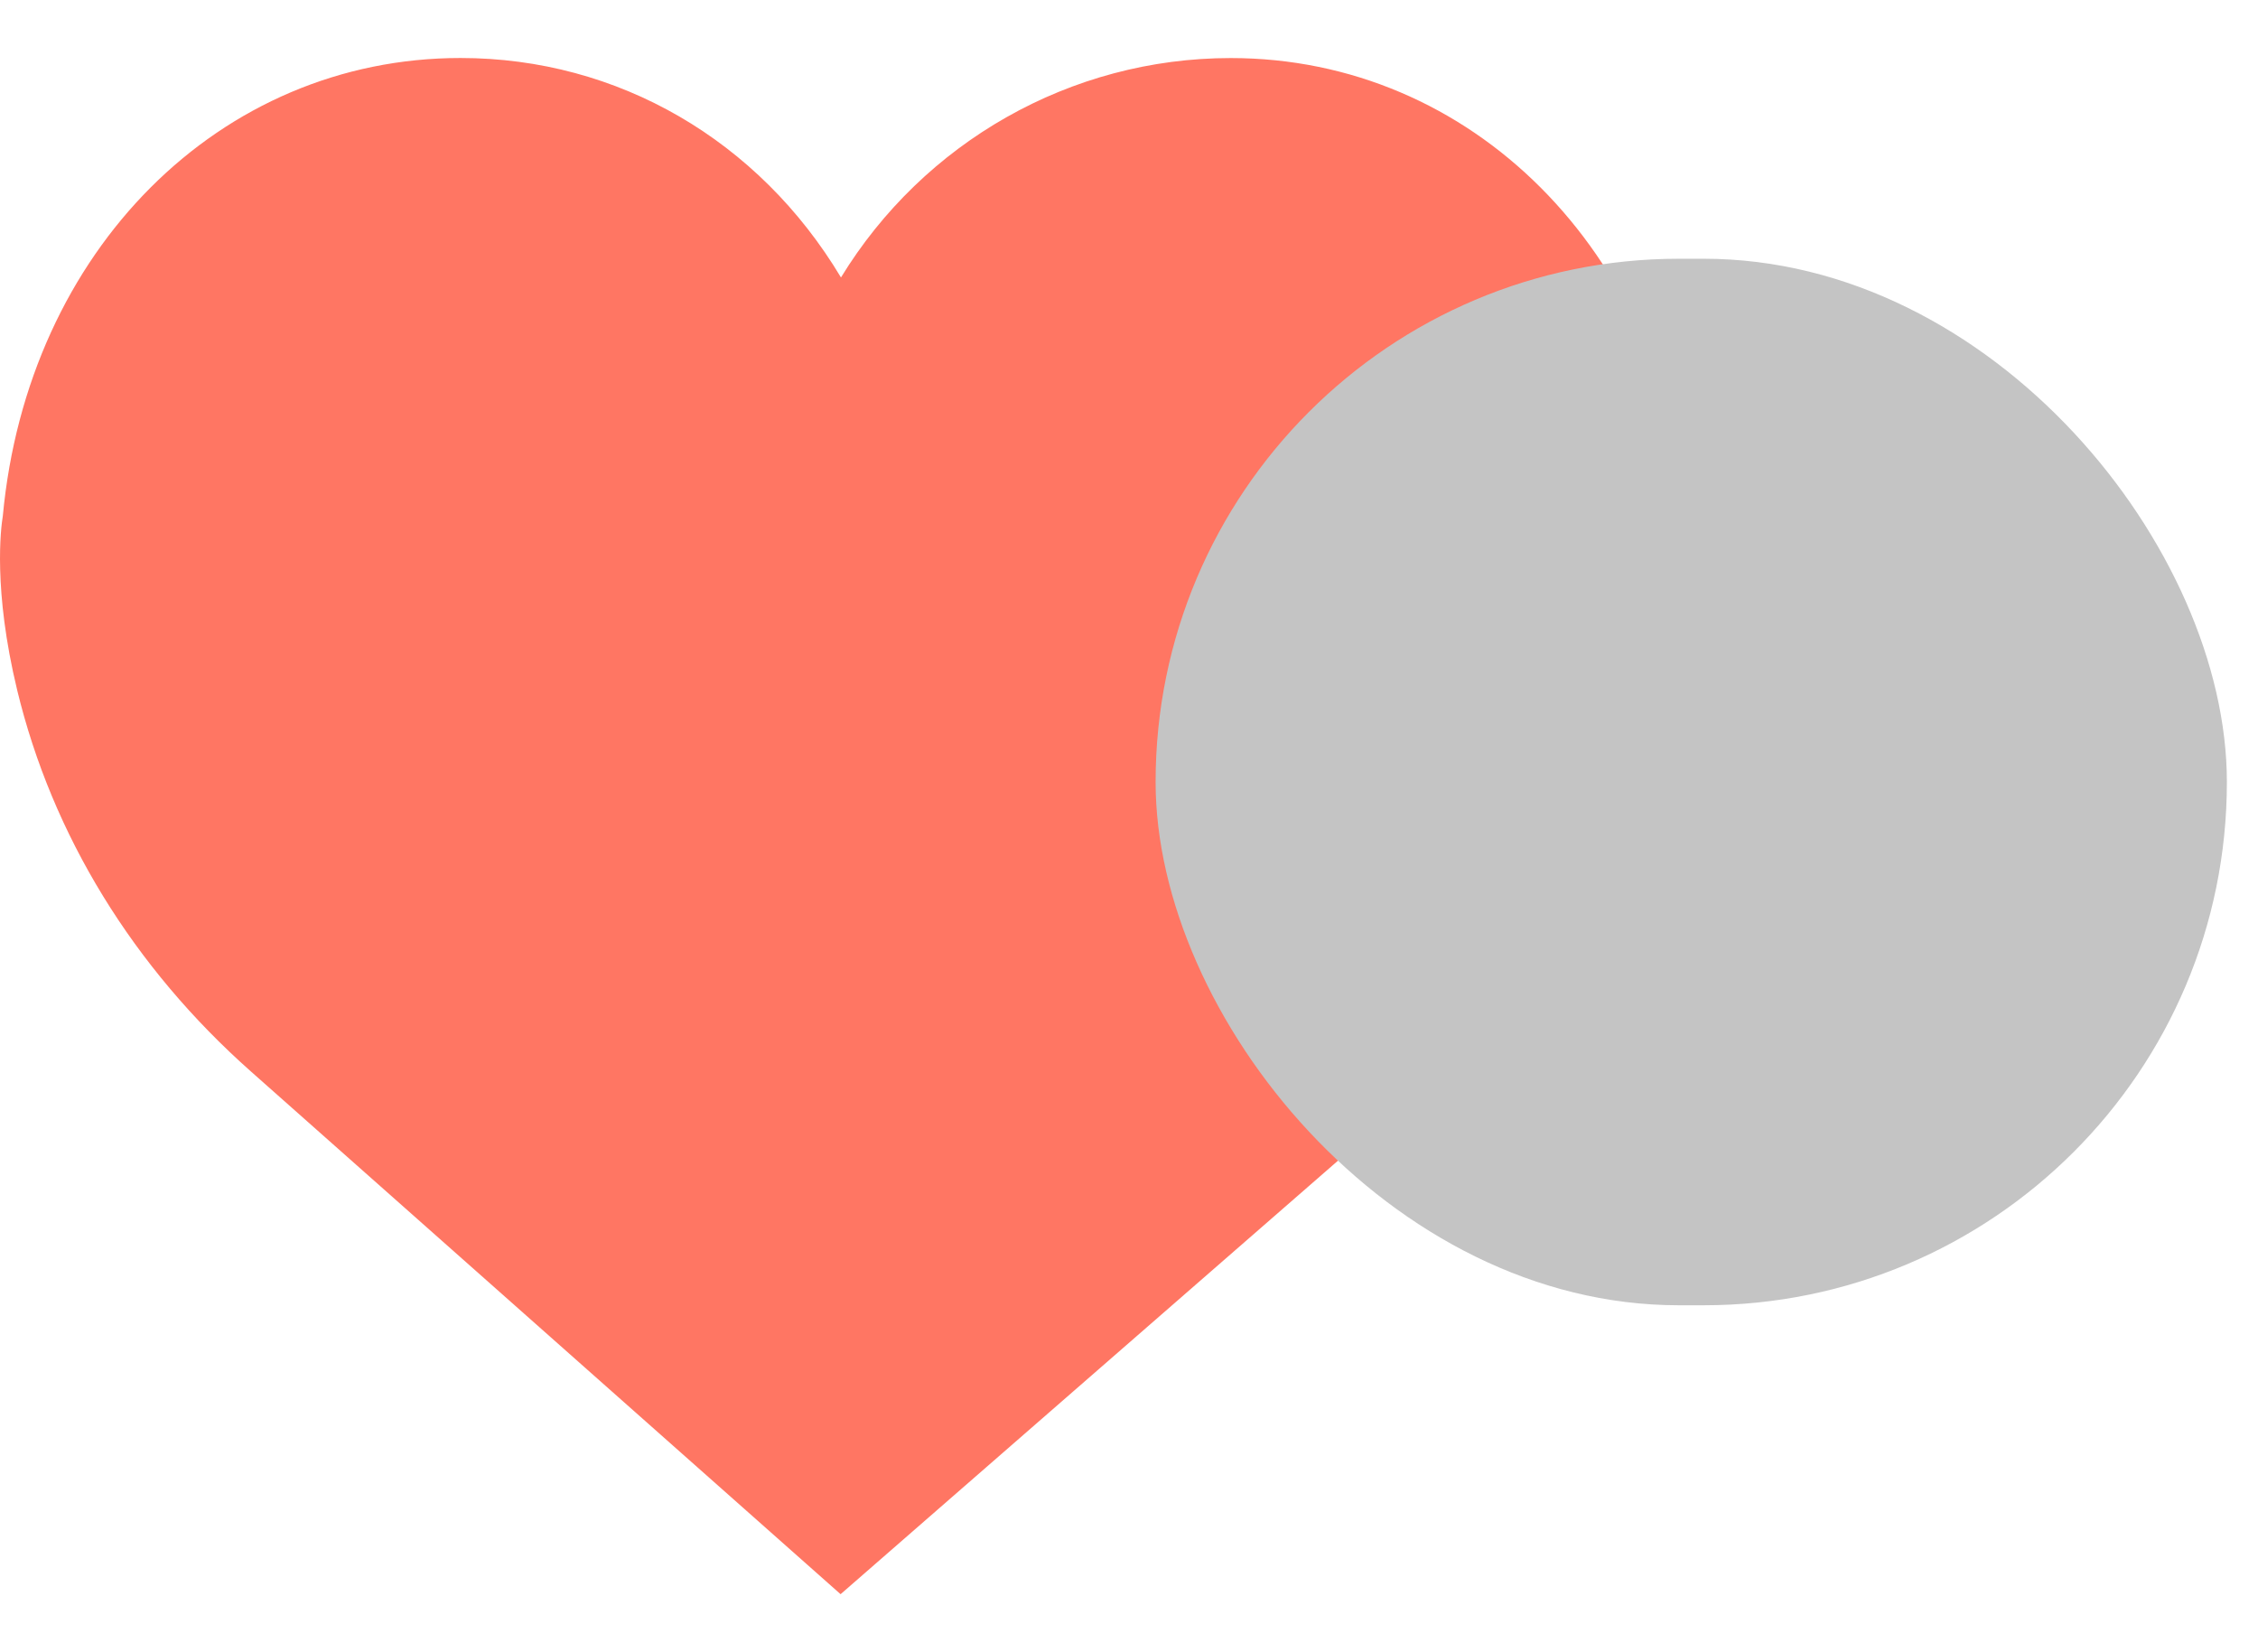 <svg width="41" height="30" viewBox="0 0 41 30" fill="none" xmlns="http://www.w3.org/2000/svg">
<g clip-path="url(#clip0)">
<path d="M30.658 9.371C30.21 4.551 26.718 1.054 22.347 1.054C19.436 1.054 16.77 2.585 15.27 5.038C13.783 2.553 11.226 1.053 8.362 1.053C3.992 1.053 0.499 4.55 0.051 9.37C0.016 9.583 -0.129 10.704 0.312 12.531C0.949 15.166 2.42 17.564 4.564 19.462L15.263 28.946L26.145 19.462C28.289 17.564 29.76 15.167 30.397 12.531C30.838 10.704 30.693 9.584 30.658 9.371Z" fill="#FF7663"/>
</g>
<rect x="20.983" y="4.698" width="19.452" height="19.002" rx="9.501" fill="#C4C4C4"/>
<defs>
<clipPath id="clip0">
<rect width="30.709" height="30" fill="white"/>
</clipPath>
</defs>
</svg>
